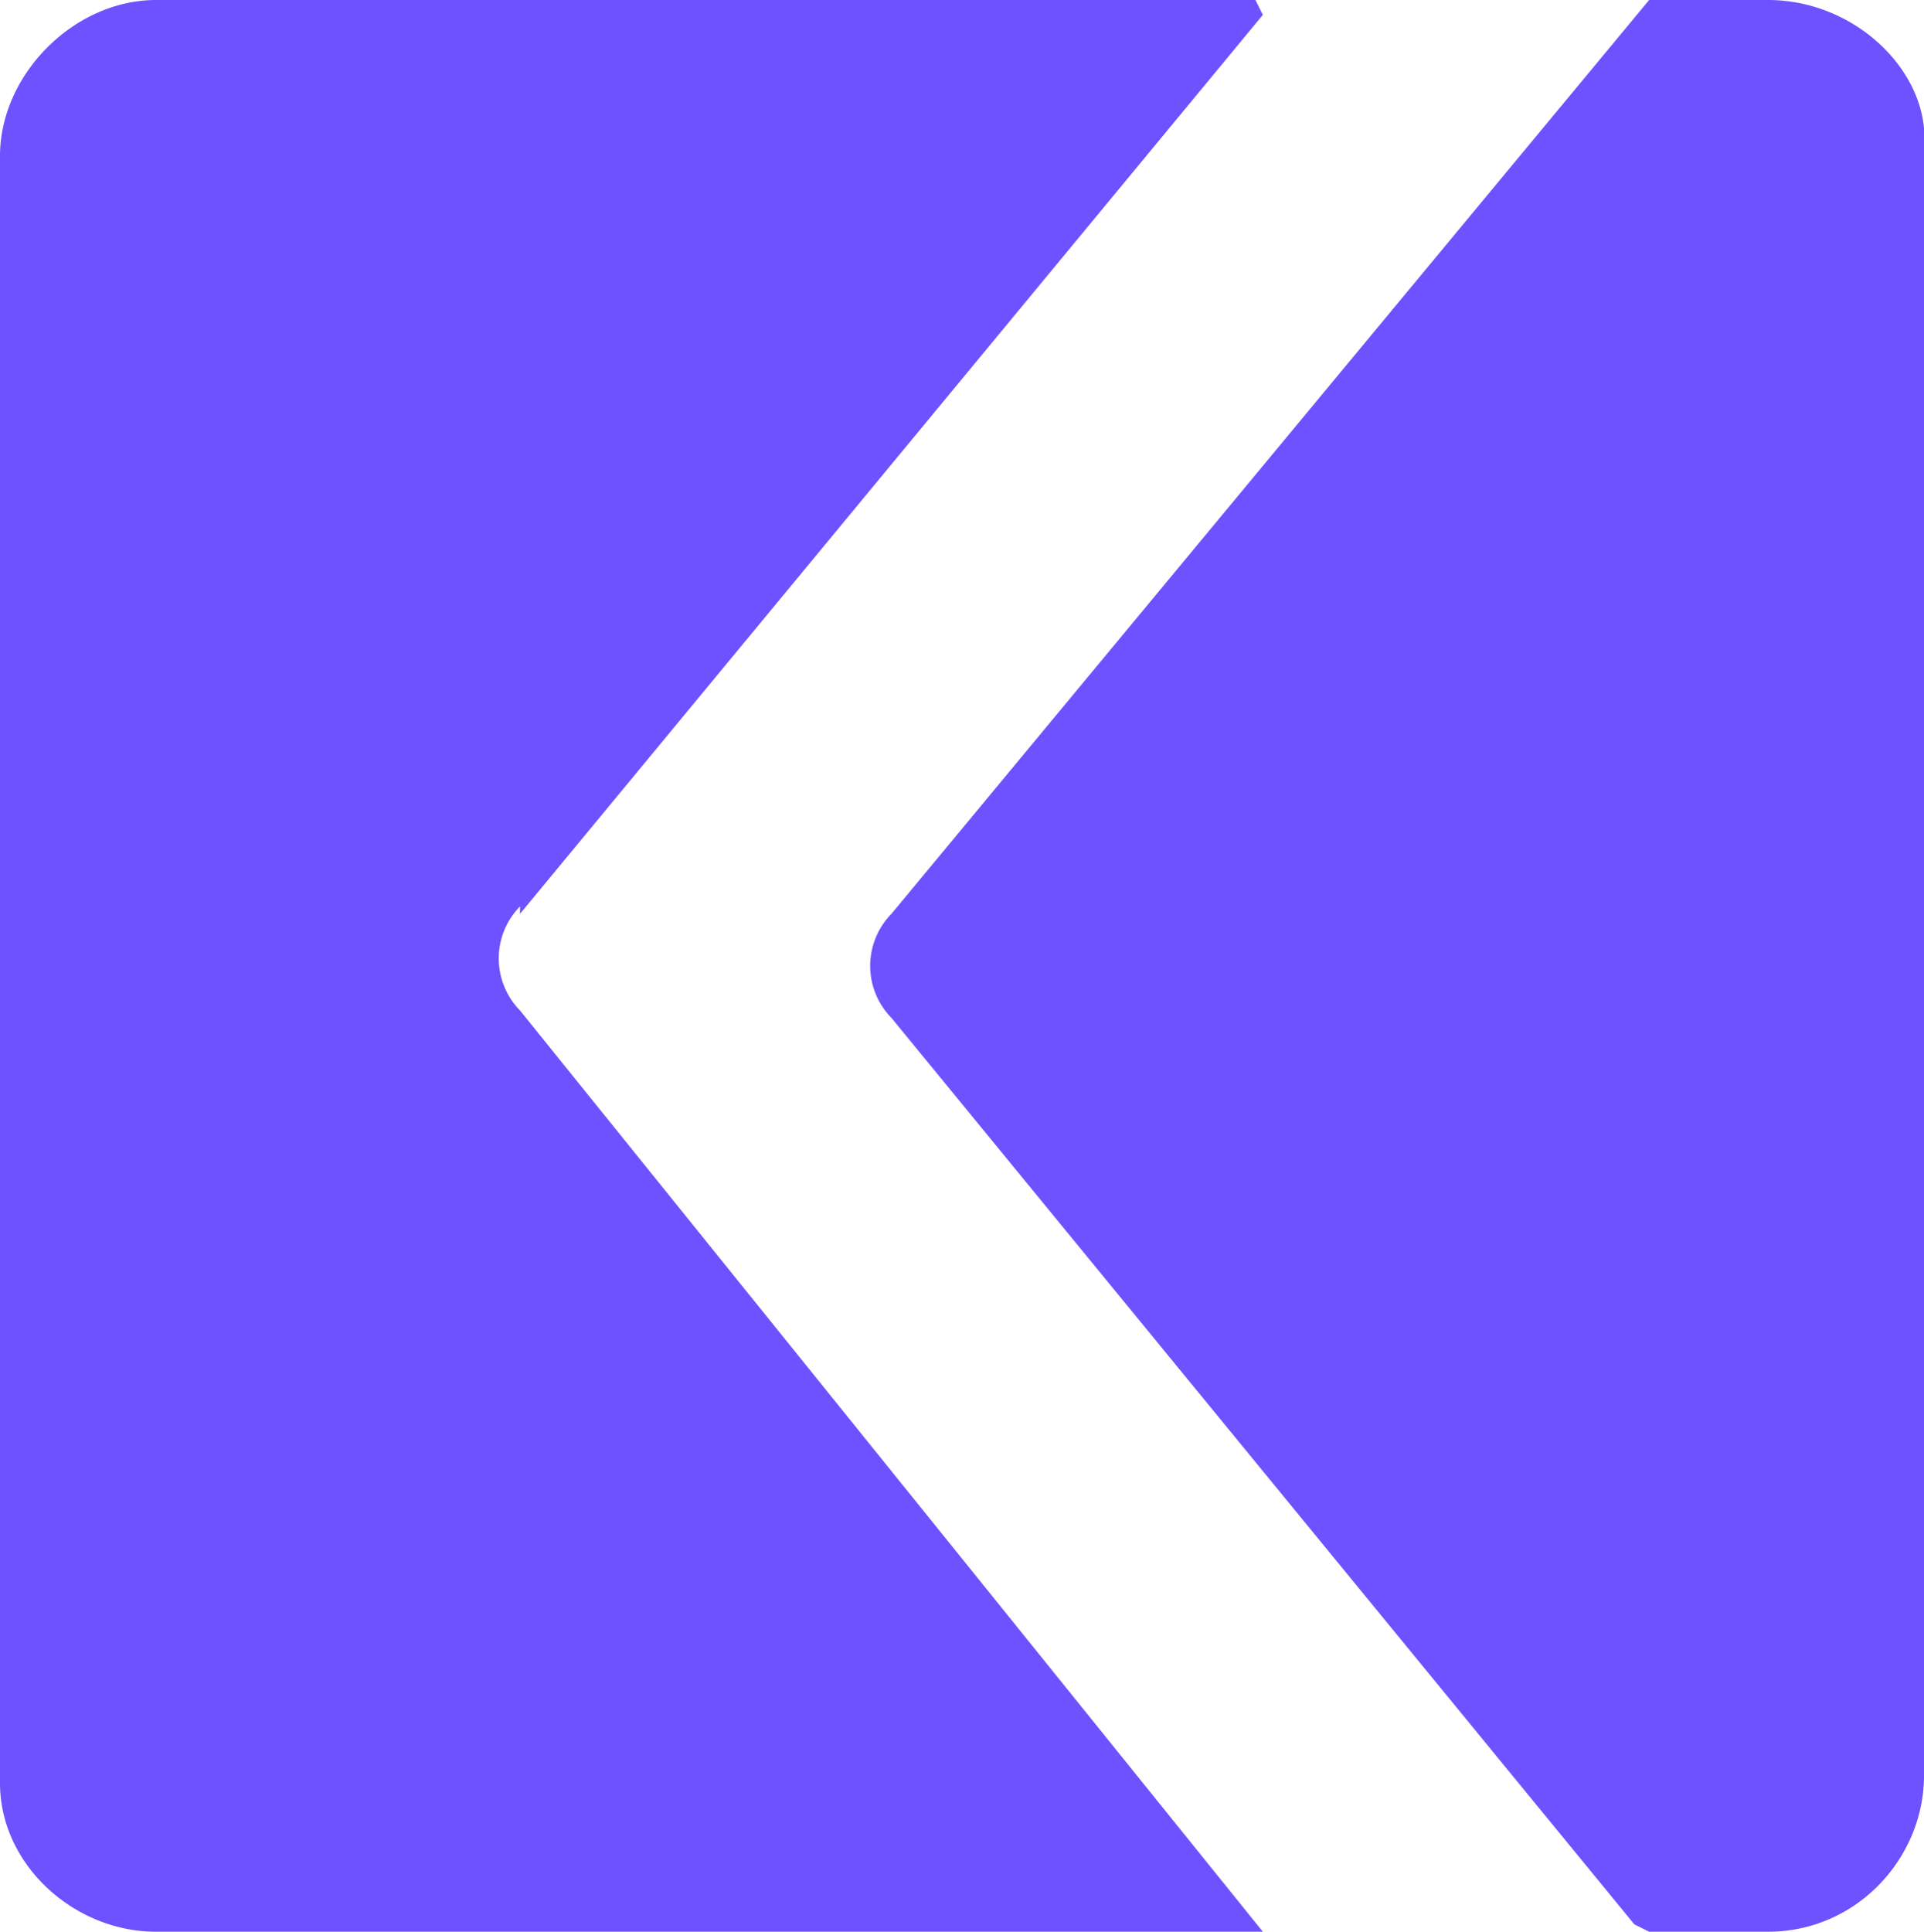 <svg xmlns="http://www.w3.org/2000/svg" fill="none" viewBox="0 0 25.9 26"><path fill="#6e52ff" d="M22.2 26h1.6c1.2 0 2.1-1 2.1-2.1V2c.1-1-.9-2-2.1-2h-1.6L12 12.3a1 1 0 0 0 0 1.4l10 12.2z"/><path fill="#6e52ff" d="M7 12.3 17 .2l-.1-.2H2.1C1 0 0 1 0 2.1V24c0 1.1 1 2 2.1 2H17s.1 0 0 0L7 13.6a1 1 0 0 1 0-1.4z"/></svg>